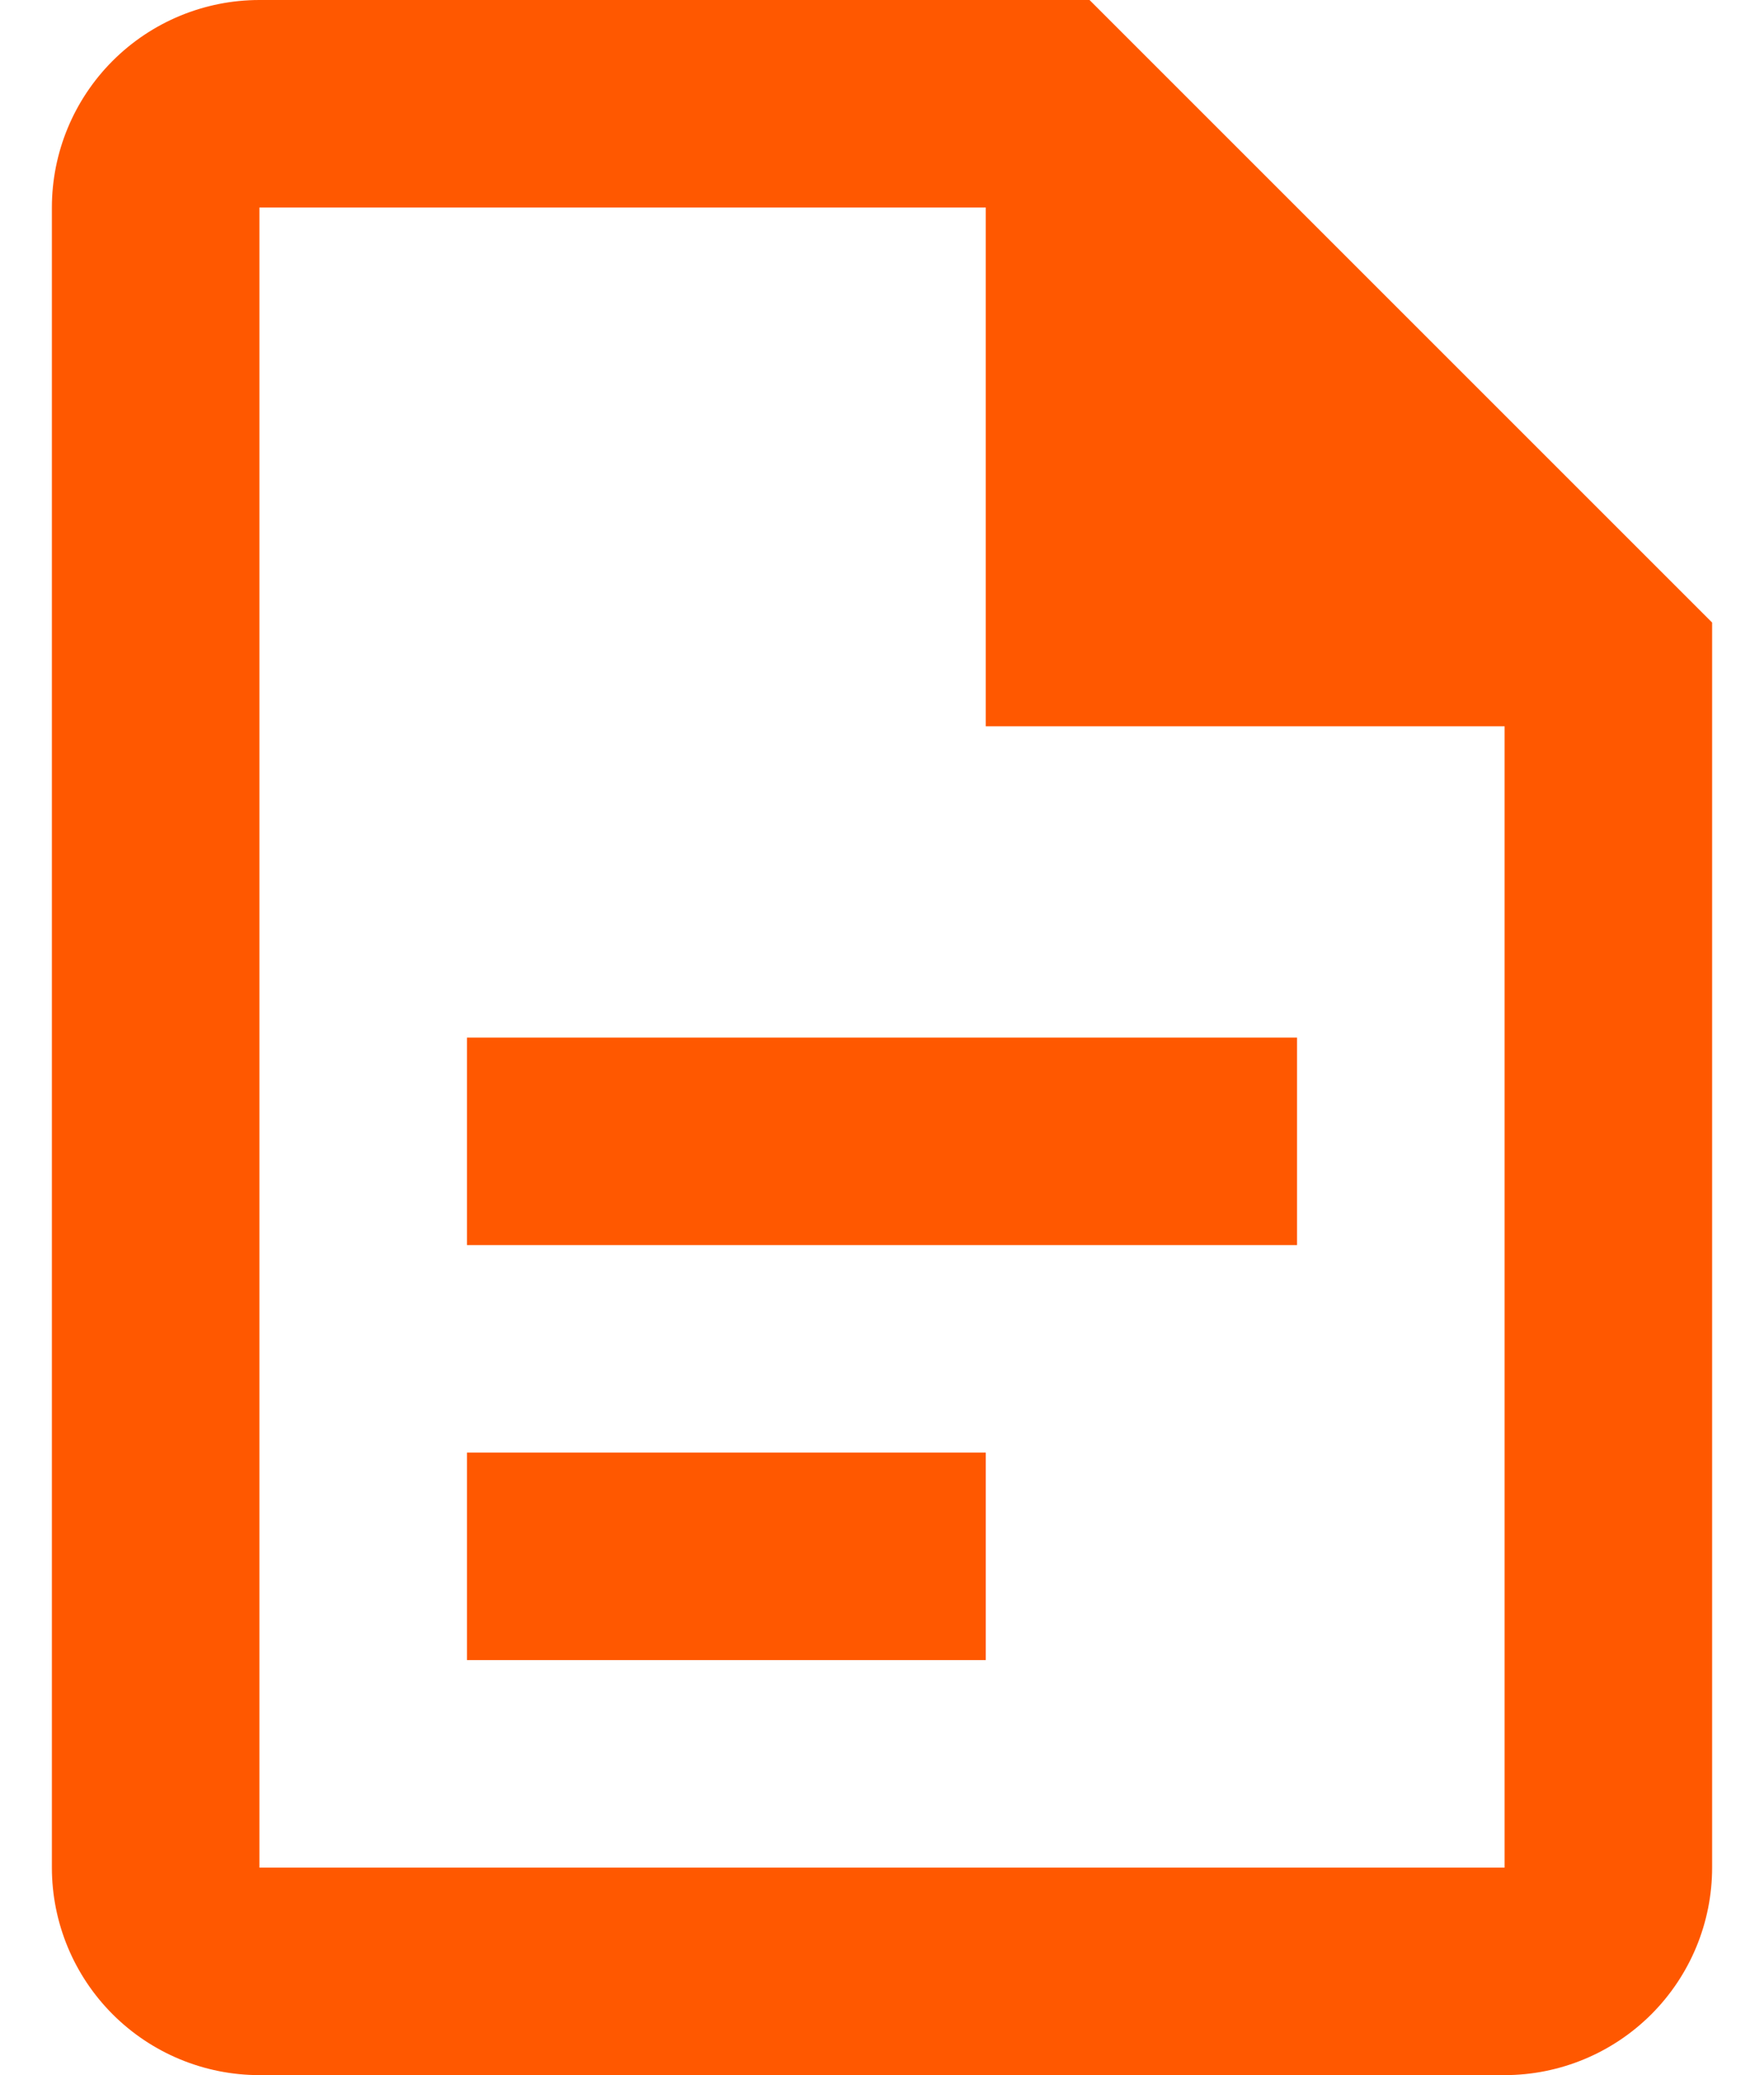 <svg width="17" height="20" viewBox="0 0 17 20" fill="none" xmlns="http://www.w3.org/2000/svg">
<path d="M2.5 0C1.97 0 1.461 0.211 1.086 0.586C0.711 0.961 0.5 1.47 0.5 2V18C0.5 18.53 0.711 19.039 1.086 19.414C1.461 19.789 1.97 20 2.5 20H14.5C15.03 20 15.539 19.789 15.914 19.414C16.289 19.039 16.5 18.53 16.5 18V6L10.5 0H2.5ZM2.5 2H9.5V7H14.5V18H2.5V2ZM4.5 10V12H12.5V10H4.5ZM4.5 14V16H9.5V14H4.5Z" fill="#FF5800"/>
</svg>
